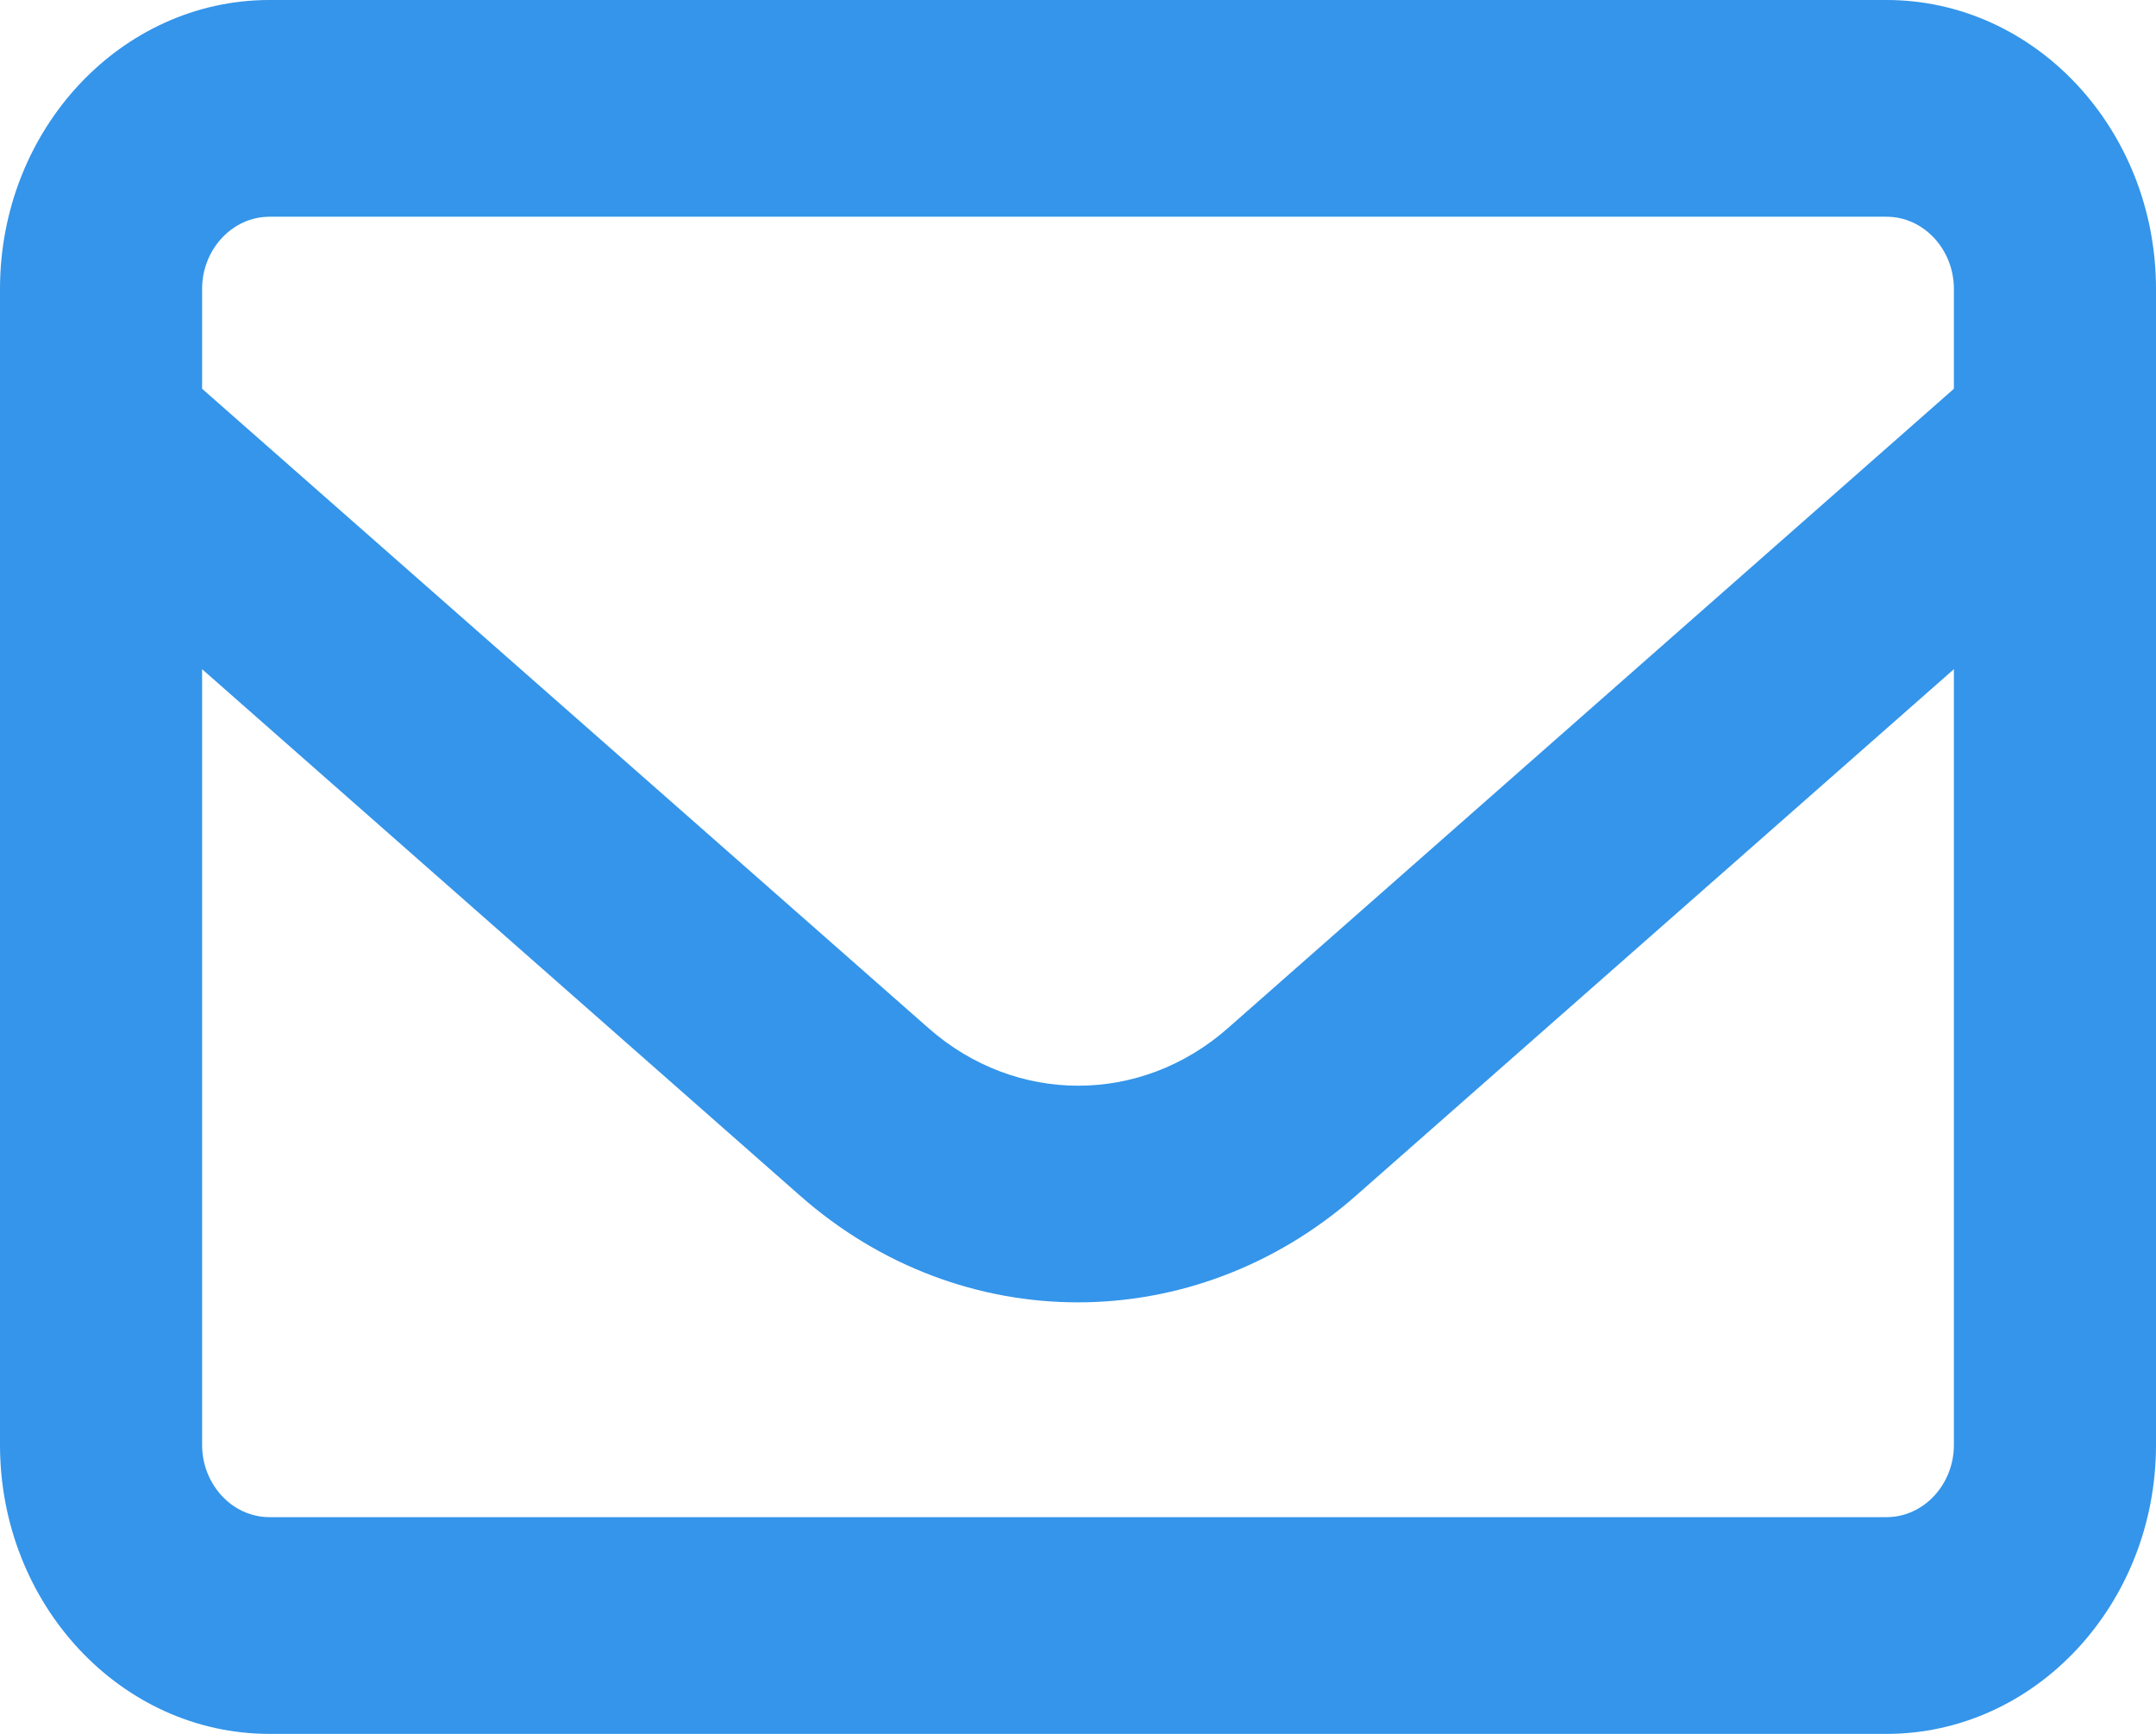<svg width="46" height="37" viewBox="0 0 46 37" fill="none" xmlns="http://www.w3.org/2000/svg">
<path d="M5.75 4.625C4.959 4.625 4.312 5.319 4.312 6.167V8.296L19.811 21.94C21.67 23.578 24.339 23.578 26.198 21.94L41.688 8.296V6.167C41.688 5.319 41.041 4.625 40.25 4.625H5.75ZM4.312 14.28V30.833C4.312 31.681 4.959 32.375 5.75 32.375H40.25C41.041 32.375 41.688 31.681 41.688 30.833V14.28L28.93 25.515C25.48 28.55 20.511 28.55 17.07 25.515L4.312 14.28ZM0 6.167C0 2.765 2.579 0 5.75 0H40.25C43.422 0 46 2.765 46 6.167V30.833C46 34.235 43.422 37 40.25 37H5.75C2.579 37 0 34.235 0 30.833V6.167Z" fill="#3495EA"/>
</svg>
